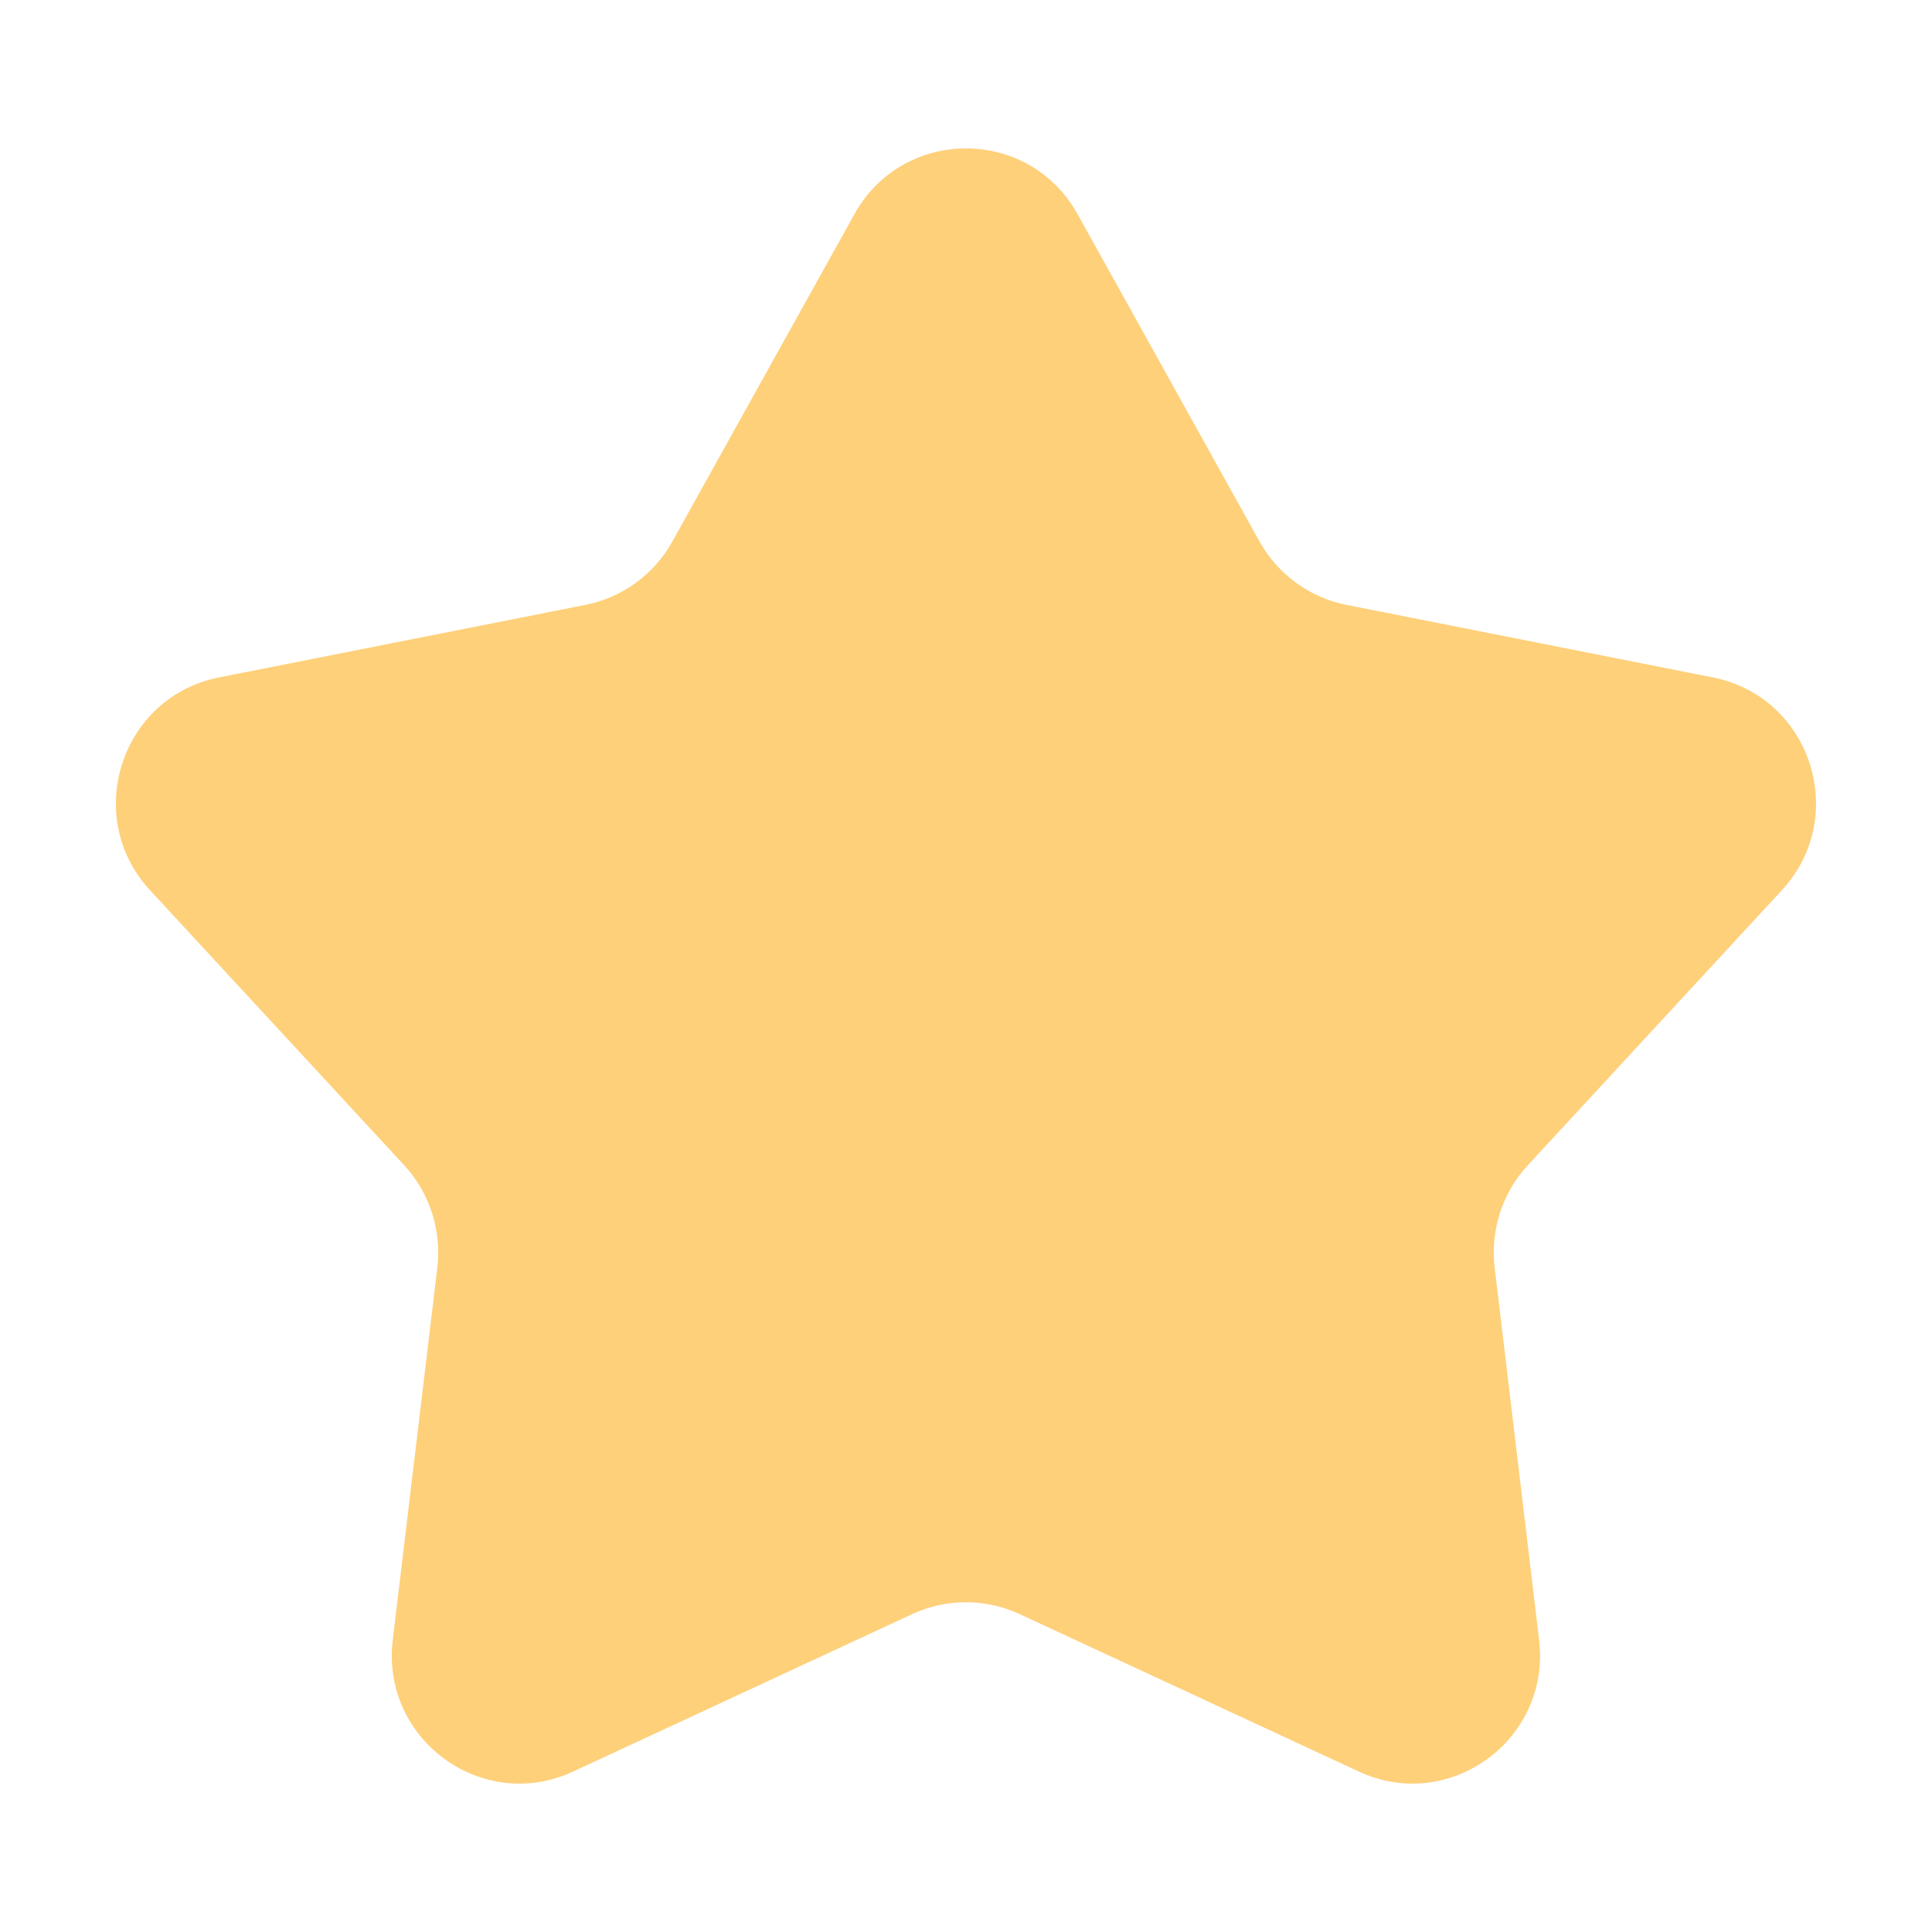 <svg width="14" height="14" viewBox="0 0 14 14" fill="none" xmlns="http://www.w3.org/2000/svg">
<path d="M6.192 1.551C6.545 0.917 7.455 0.917 7.808 1.551L9.127 3.924C9.26 4.162 9.49 4.33 9.756 4.383L12.413 4.909C13.123 5.05 13.405 5.918 12.912 6.451L11.071 8.444C10.886 8.644 10.799 8.915 10.831 9.186L11.153 11.884C11.239 12.606 10.503 13.143 9.846 12.837L7.388 11.696C7.142 11.582 6.858 11.582 6.611 11.696L4.154 12.837C3.496 13.143 2.76 12.606 2.846 11.884L3.169 9.186C3.201 8.915 3.113 8.644 2.929 8.444L1.087 6.451C0.595 5.918 0.876 5.05 1.587 4.909L4.243 4.383C4.51 4.33 4.74 4.162 4.872 3.924L6.192 1.551Z" fill="#FED07A"/>
</svg>

